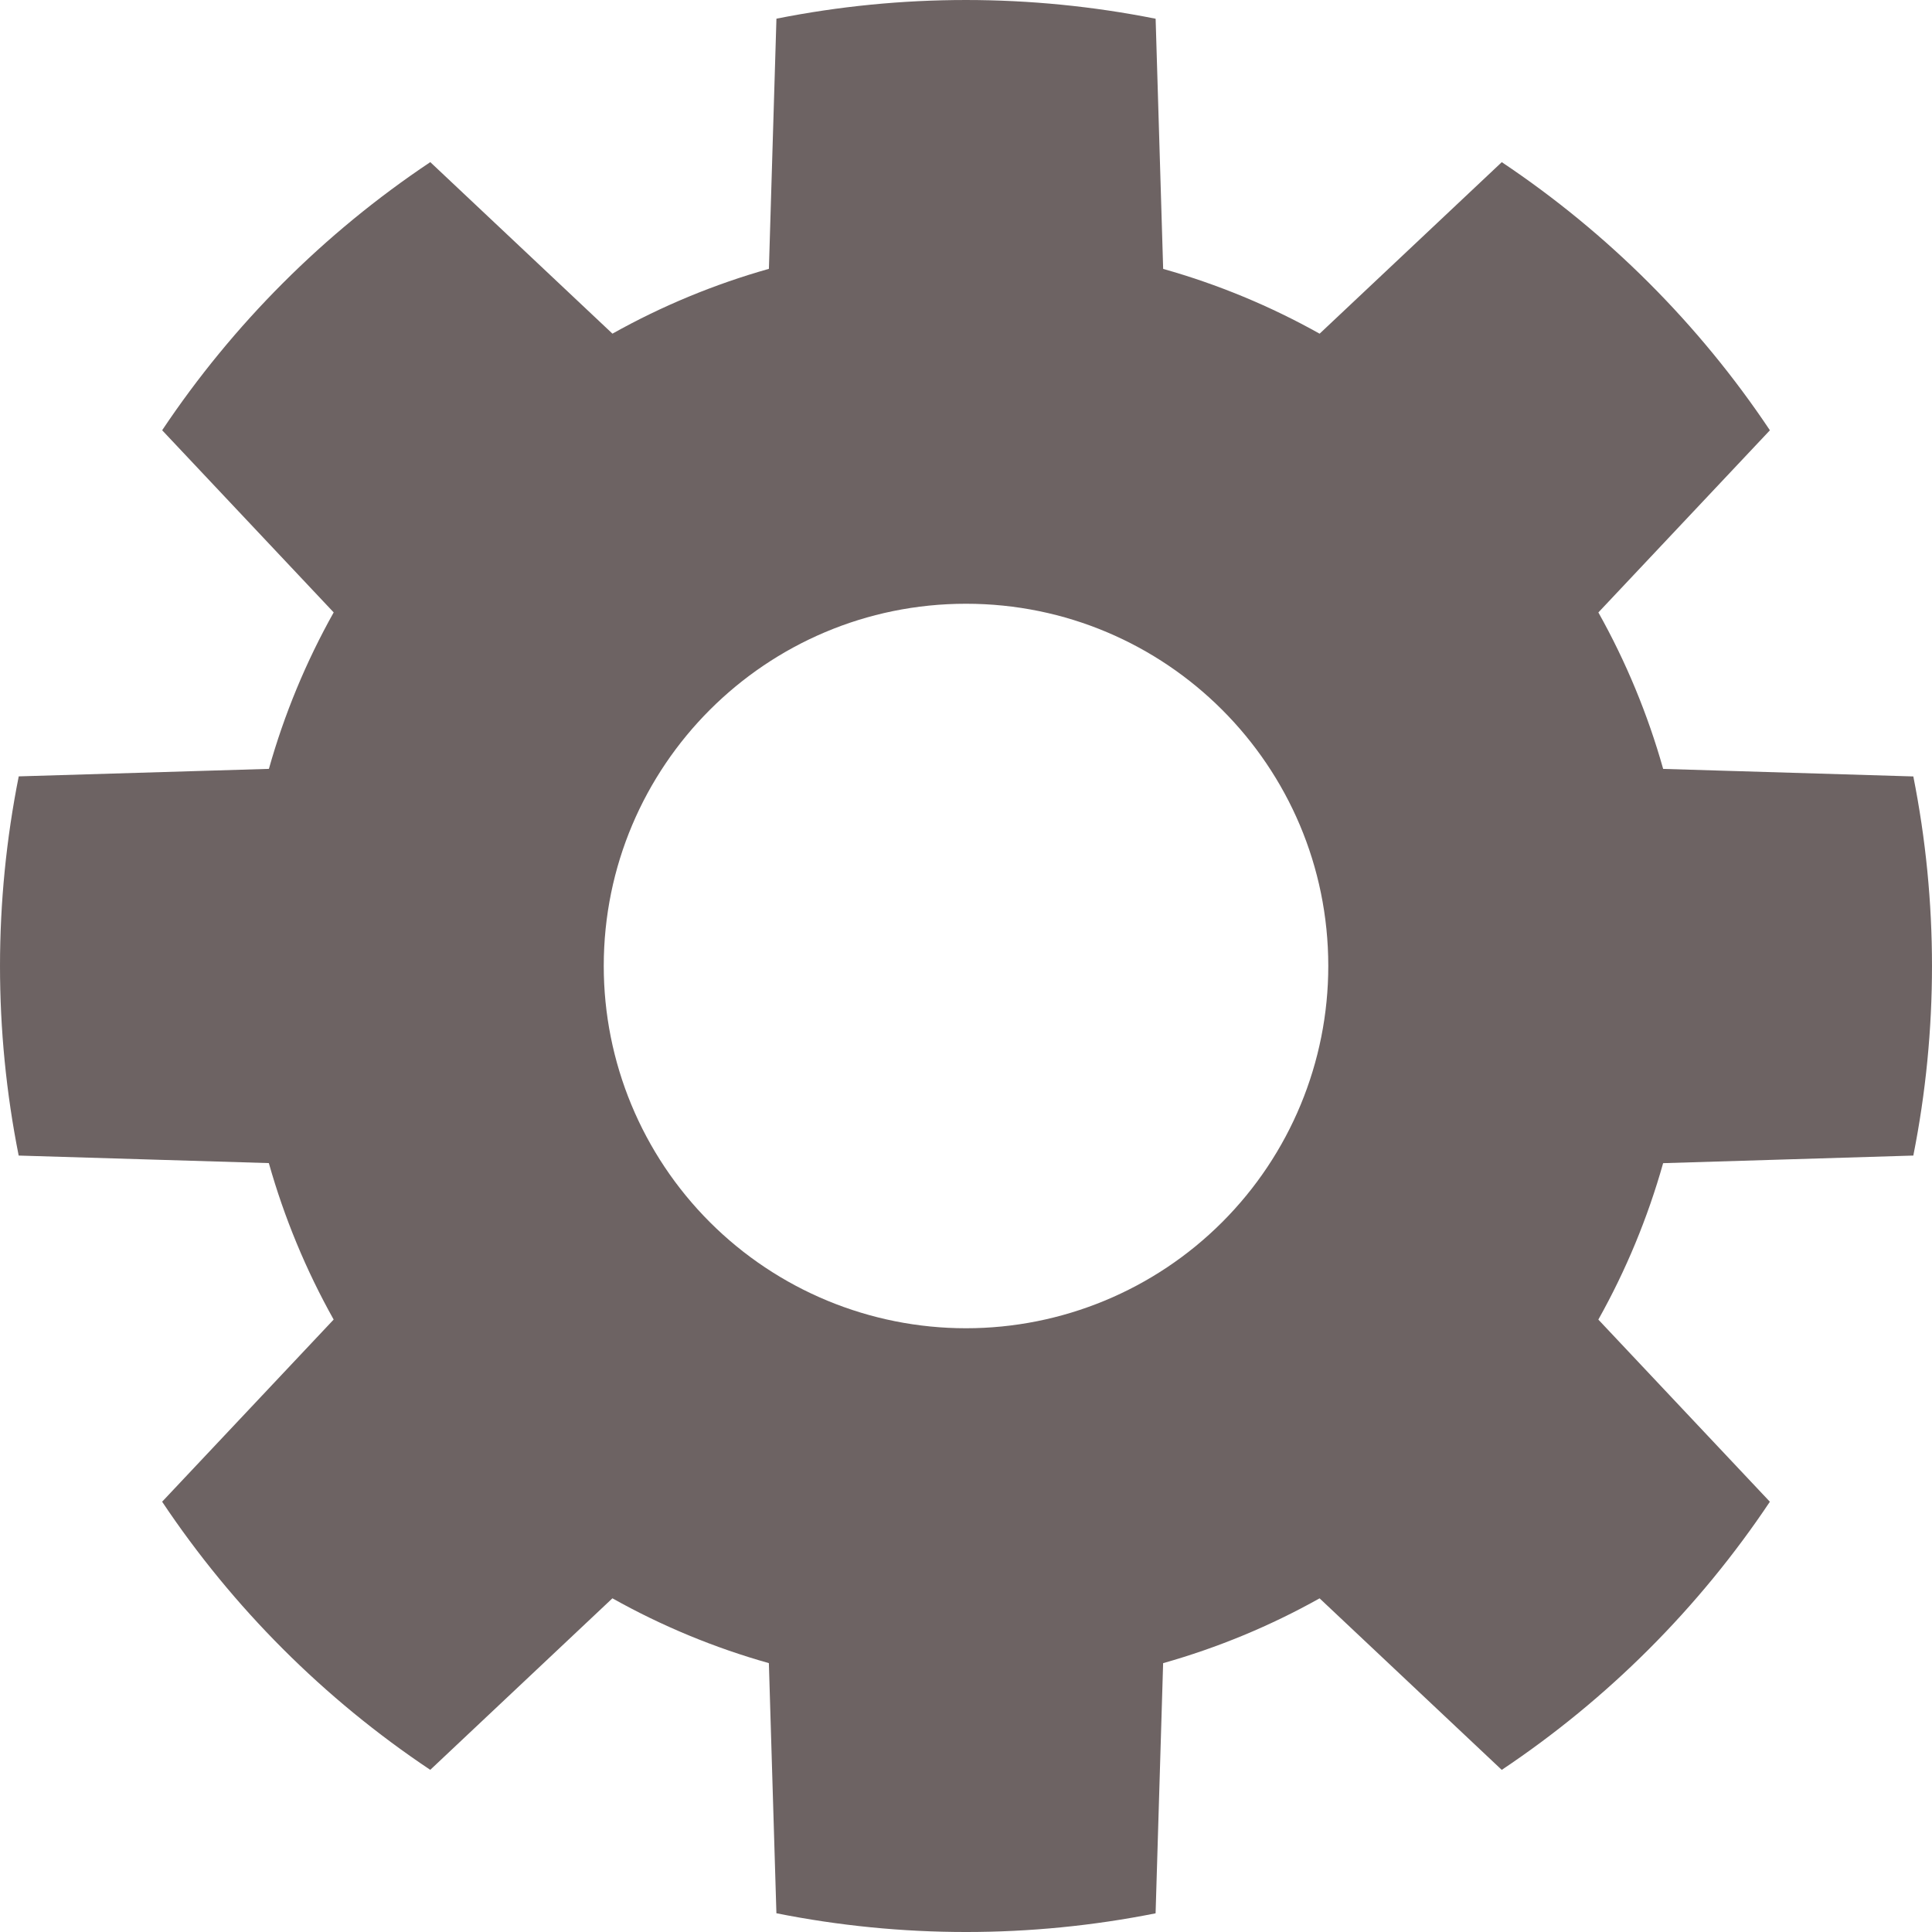 <svg width="60" height="60" viewBox="0 0 60 60" fill="none" xmlns="http://www.w3.org/2000/svg">
<path d="M59.42 35.887C60.193 32.001 60.193 28 59.42 24.113L51.651 23.879C51.174 22.186 50.499 20.555 49.639 19.02L54.966 13.363C52.764 10.067 49.935 7.238 46.639 5.036L40.982 10.363C39.447 9.503 37.816 8.827 36.123 8.351L35.889 0.582C32.002 -0.193 28 -0.194 24.113 0.58L23.879 8.349C22.186 8.827 20.555 9.502 19.02 10.362L13.363 5.035C10.067 7.236 7.238 10.066 5.036 13.362L10.363 19.019C9.503 20.553 8.827 22.184 8.351 23.878L0.582 24.111C-0.193 27.998 -0.194 32 0.58 35.887L8.349 36.121C8.827 37.814 9.502 39.445 10.362 40.98L5.035 46.637C7.236 49.933 10.066 52.763 13.362 54.964L19.019 49.637C20.553 50.497 22.184 51.173 23.878 51.65L24.112 59.418C27.999 60.194 32.001 60.194 35.888 59.42L36.122 51.651C37.815 51.173 39.446 50.498 40.981 49.638L46.638 54.965C49.934 52.764 52.763 49.934 54.965 46.638L49.638 40.981C50.498 39.447 51.173 37.816 51.65 36.123L59.42 35.887V35.887ZM30 41.25C27.017 41.25 24.155 40.065 22.045 37.955C19.935 35.845 18.75 32.984 18.75 30C18.75 23.786 23.787 18.75 30 18.75C36.214 18.75 41.251 23.786 41.251 30C41.251 32.984 40.066 35.845 37.956 37.955C35.846 40.065 32.984 41.25 30 41.25V41.25Z" fill="#6D6363"/>
</svg>
